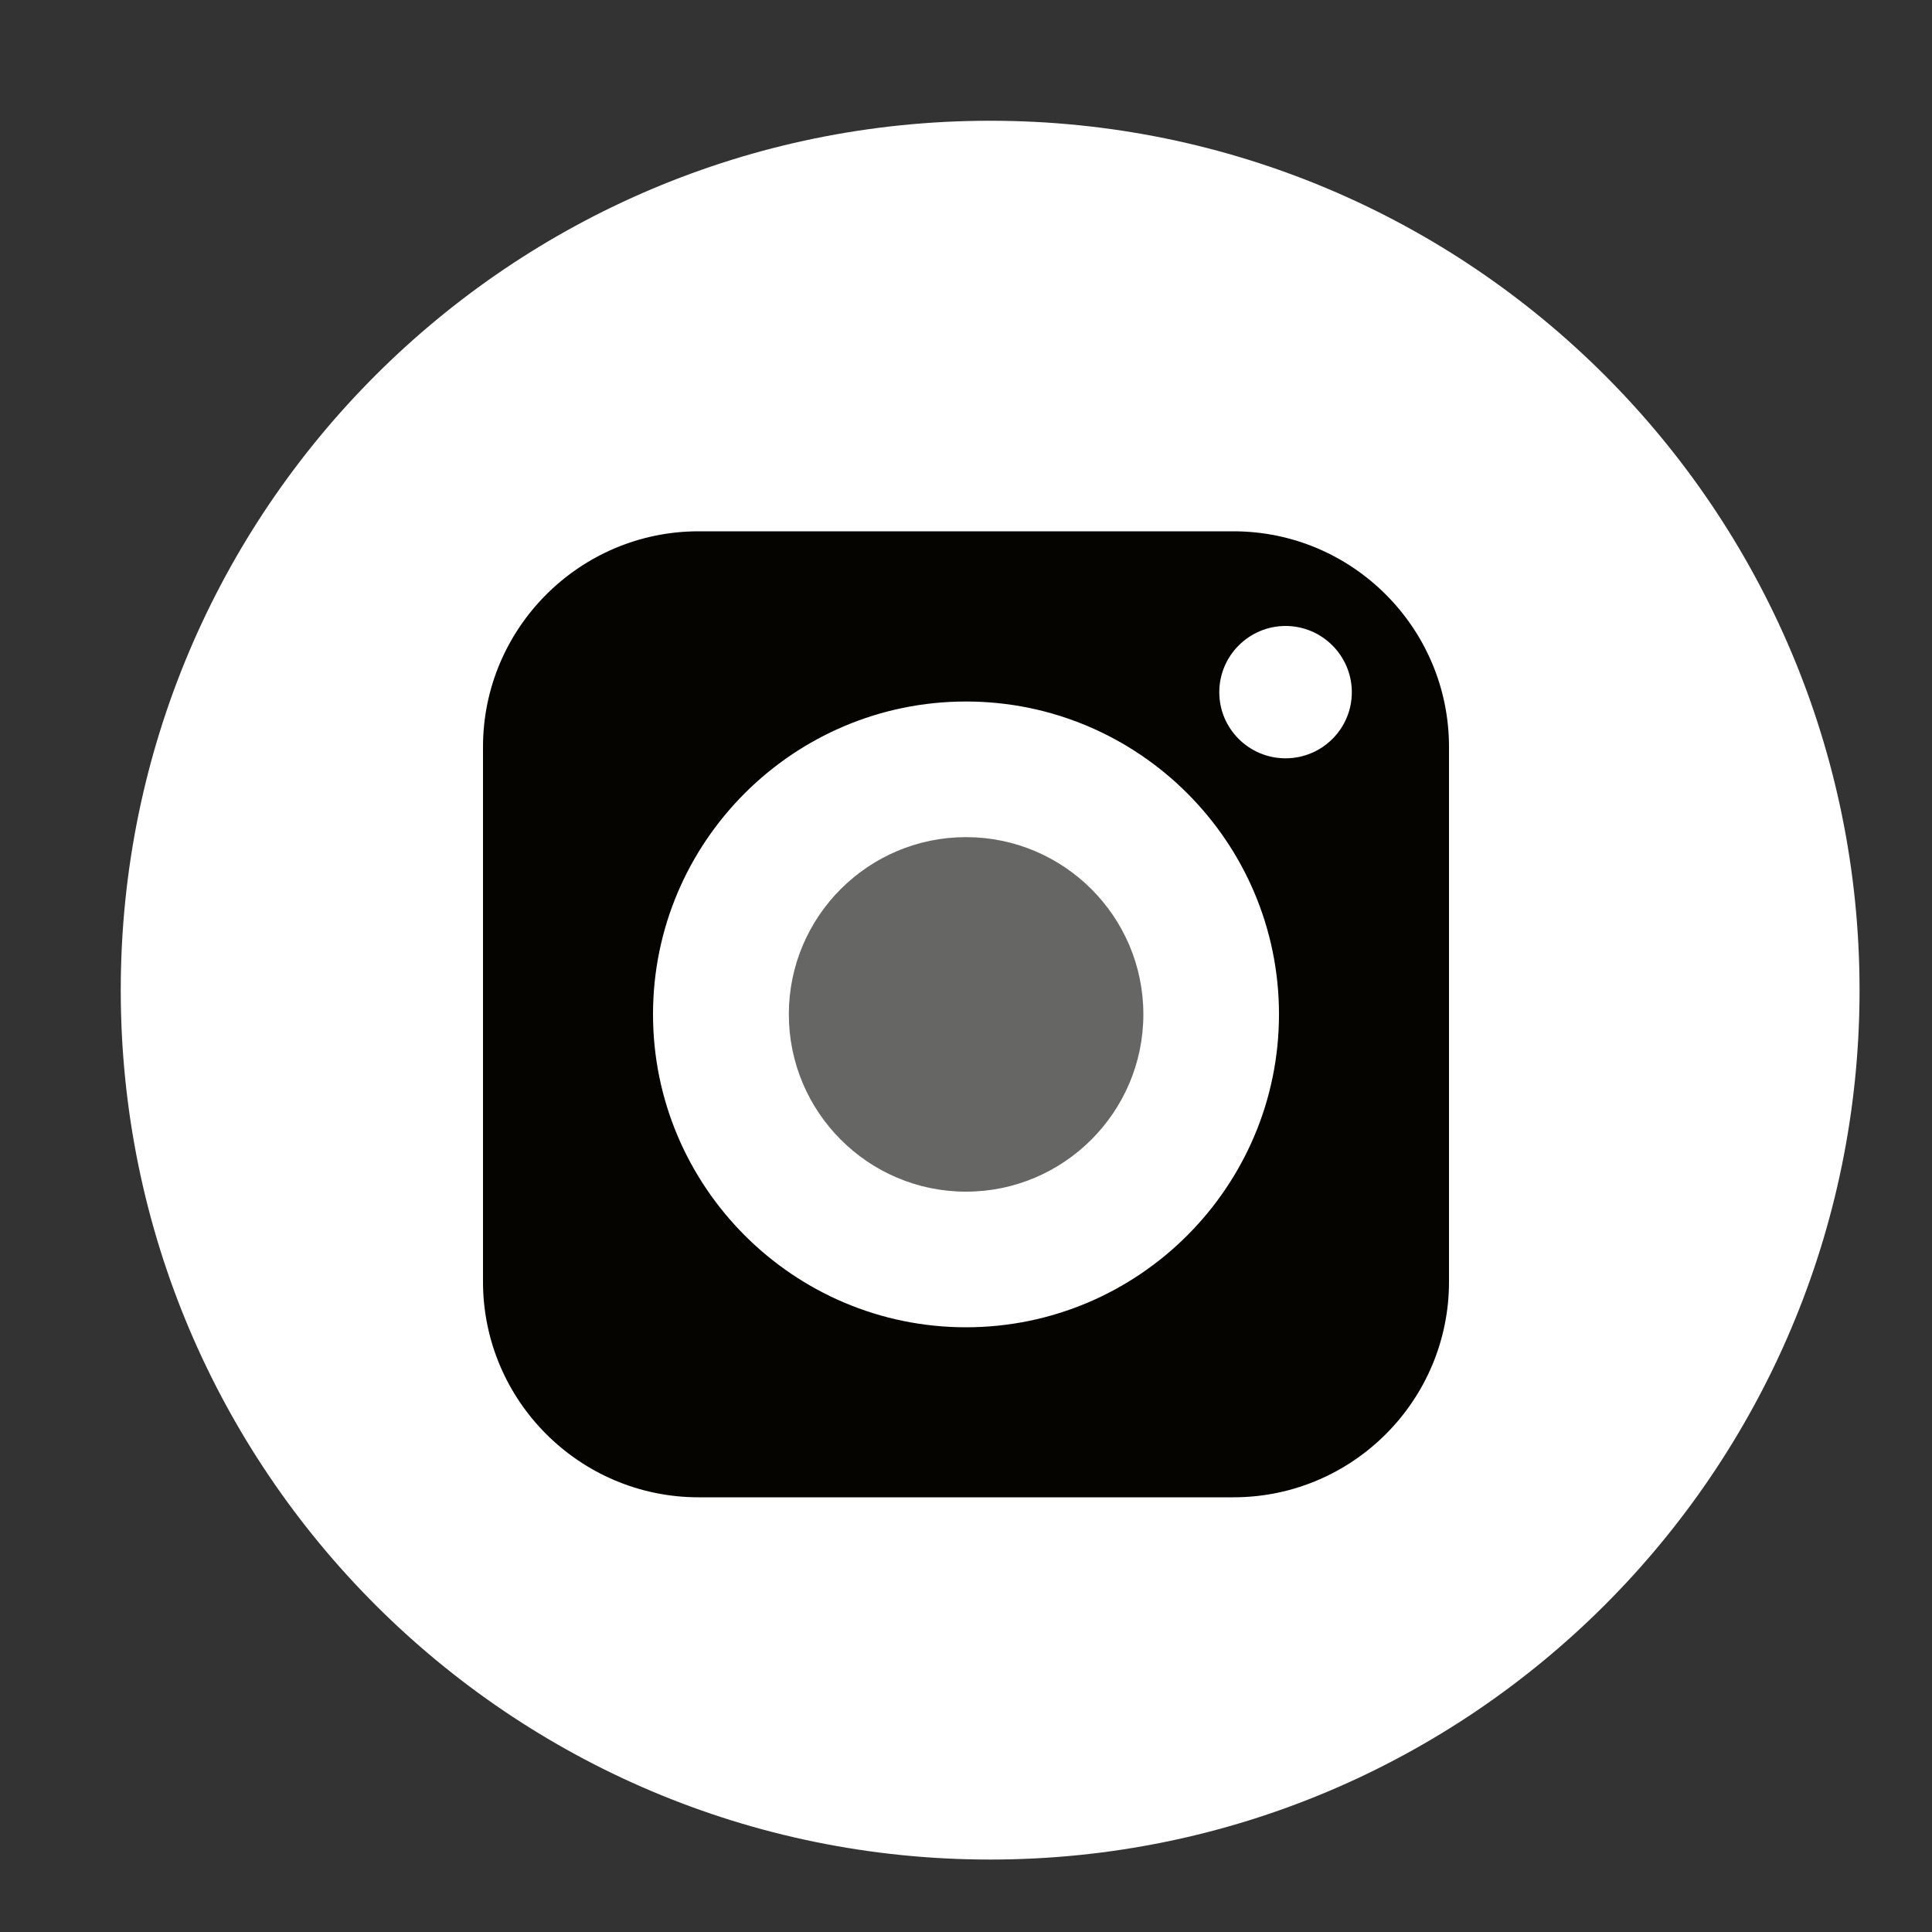 <svg width="40" height="40" viewBox="0 0 40 40" fill="none" xmlns="http://www.w3.org/2000/svg">
<rect x="0" y="0" width="40" height="40" fill="#333333" stroke="none"/>
<path d="M38.5 20.5C38.5 30.441 30.441 38.5 20.5 38.5C10.559 38.5 2.5 30.441 2.5 20.5C2.5 10.559 10.559 2.5 20.5 2.5C30.441 2.5 38.5 10.559 38.5 20.5Z" fill="white"/>
<g clip-path="url(#clip0_2060_400)">
<path d="M20 17.332C17.976 17.332 16.332 18.976 16.332 21C16.332 23.024 17.976 24.672 20 24.672C22.024 24.672 23.672 23.024 23.672 21C23.672 18.976 22.024 17.332 20 17.332Z" fill="#666665"/>
<path d="M25.536 11H14.464C12.004 11 10 13.004 10 15.464V26.536C10 29 12.004 31 14.464 31H25.536C28 31 30 29 30 26.536V15.464C30 13.004 28 11 25.536 11ZM20 27.48C16.428 27.48 13.52 24.572 13.52 21C13.52 17.428 16.428 14.524 20 14.524C23.572 14.524 26.48 17.428 26.48 21C26.48 24.572 23.572 27.48 20 27.48ZM26.616 15.7C25.86 15.7 25.244 15.088 25.244 14.332C25.244 13.576 25.86 12.96 26.616 12.96C27.372 12.96 27.988 13.576 27.988 14.332C27.988 15.088 27.372 15.7 26.616 15.7Z" fill="#060401"/>
</g>
<defs>
<clipPath id="clip0_2060_400">
<rect width="20" height="20" fill="white" transform="translate(10 11)"/>
</clipPath>
</defs>
</svg>
